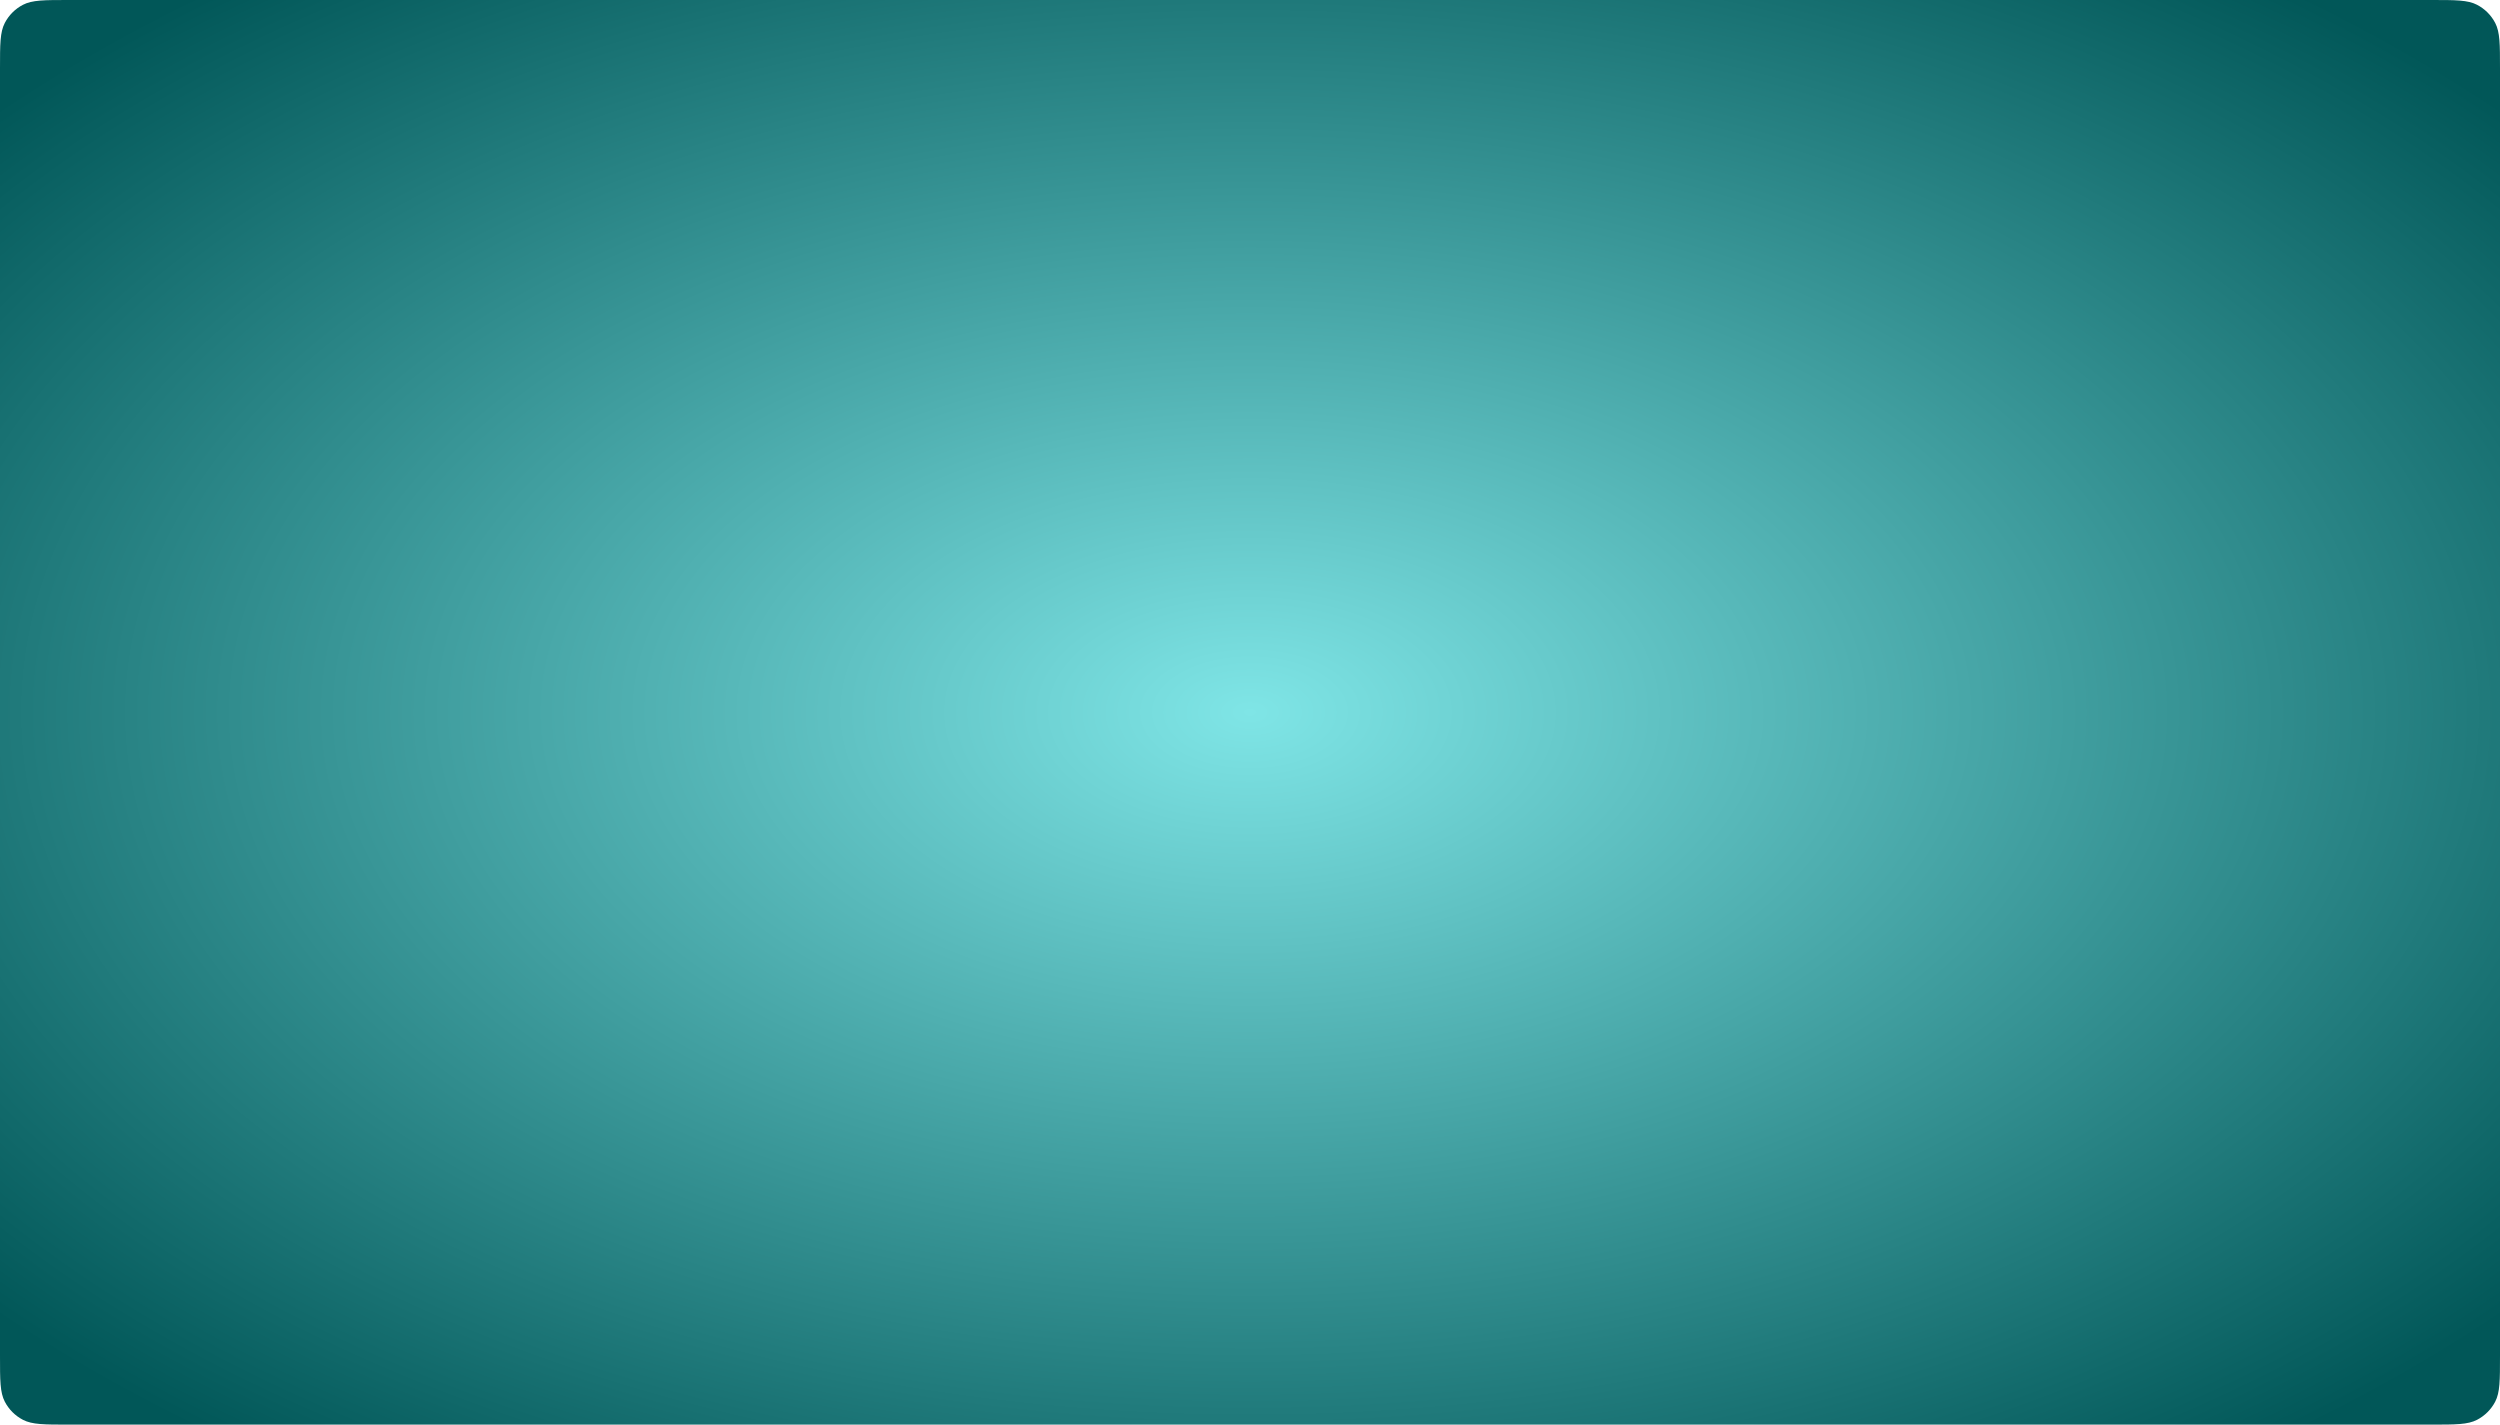 <svg width="1174" height="669" viewBox="0 0 1174 669" fill="none" xmlns="http://www.w3.org/2000/svg">
<path d="M0 32.2C0 20.81 0 15.115 2.252 10.78C4.149 7.128 7.128 4.149 10.78 2.252C15.115 0 20.81 0 32.2 0H1141.8C1153.19 0 1158.88 0 1163.22 2.252C1166.87 4.149 1169.85 7.128 1171.75 10.78C1174 15.115 1174 20.81 1174 32.2V636.8C1174 648.19 1174 653.885 1171.75 658.219C1169.85 661.872 1166.87 664.851 1163.22 666.748C1158.88 669 1153.19 669 1141.8 669H32.2C20.81 669 15.115 669 10.78 666.748C7.128 664.851 4.149 661.872 2.252 658.219C0 653.885 0 648.19 0 636.8V32.2Z" fill="url(#paint0_radial_432_2949)"/>
<defs>
<radialGradient id="paint0_radial_432_2949" cx="0" cy="0" r="1" gradientUnits="userSpaceOnUse" gradientTransform="translate(587 334.5) rotate(90) scale(439 770.383)">
<stop stop-color="#7FE5E6"/>
<stop offset="1" stop-color="#015758"/>
</radialGradient>
</defs>
</svg>
